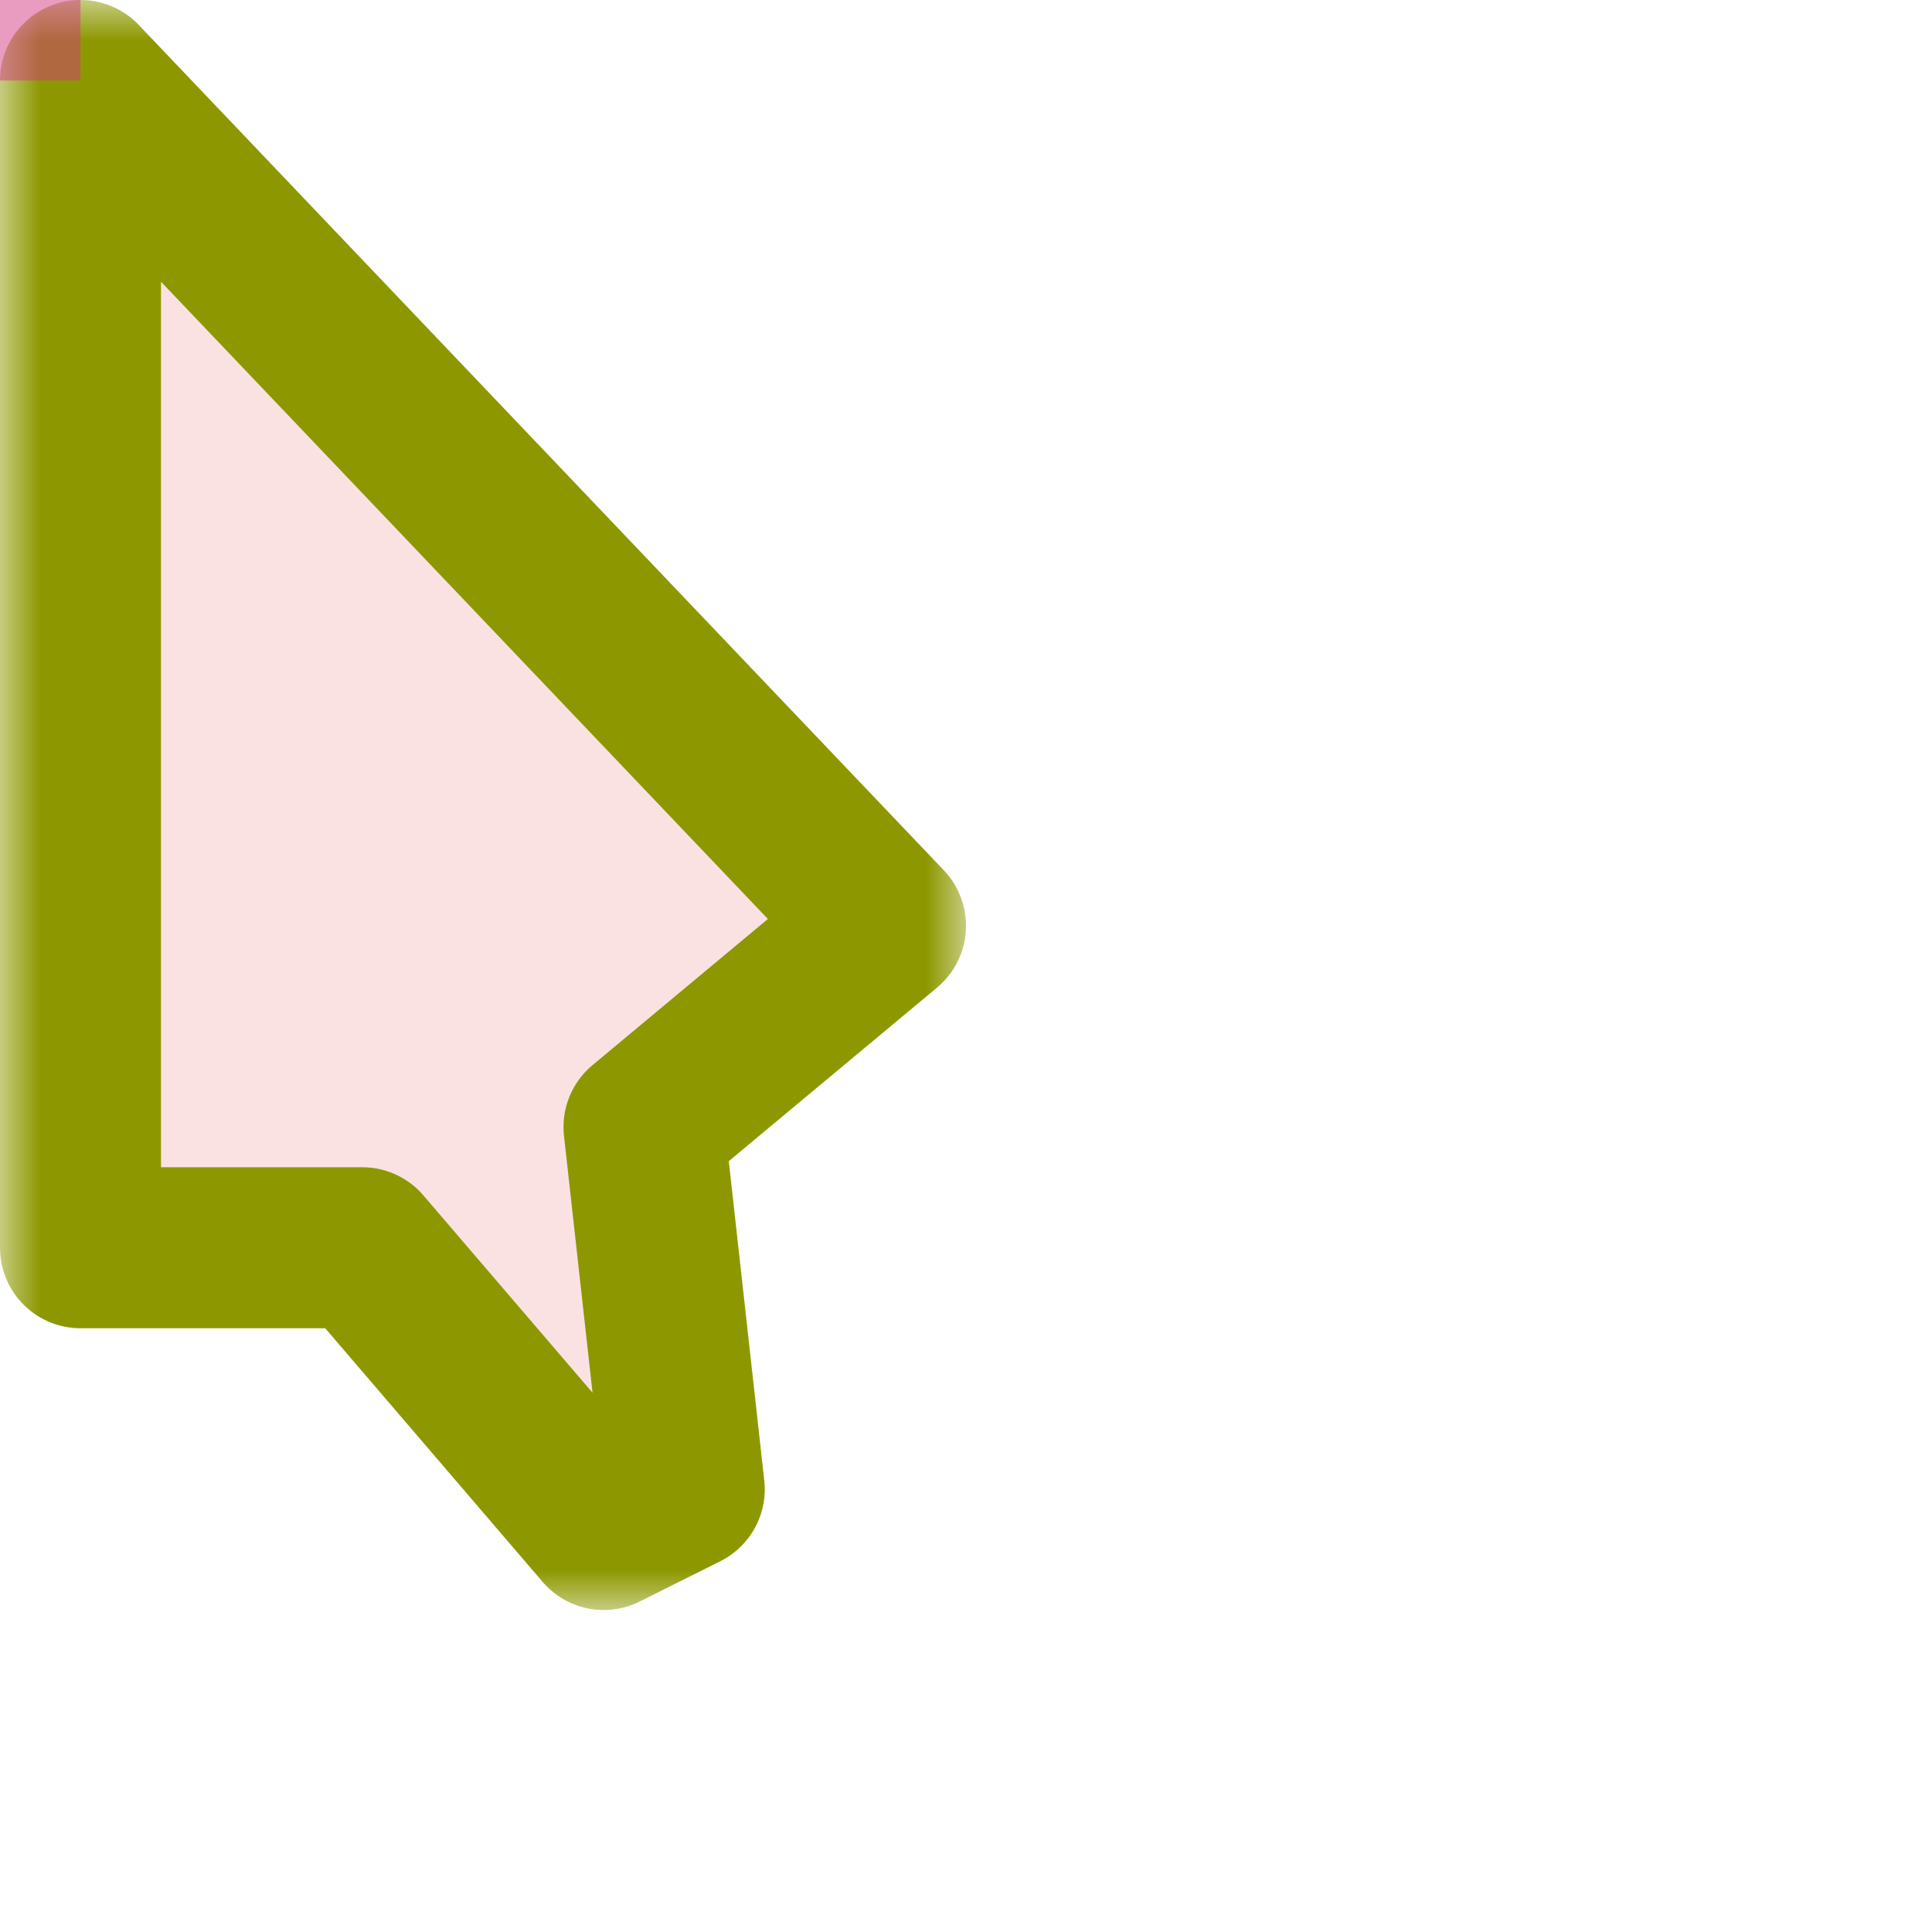 <svg width="24" height="24" viewBox="0 0 24 24" fill="none" xmlns="http://www.w3.org/2000/svg">
<g id="cursor=default, variant=light, size=24" clip-path="url(#clip0_2320_8648)">
<g id="cursor">
<g id="cursor_2">
<mask id="path-1-outside-1_2320_8648" maskUnits="userSpaceOnUse" x="0" y="1.90735e-06" width="12" height="20" fill="black">
<rect fill="white" y="1.90735e-06" width="12" height="20"/>
<path d="M1 15.5V1L11 11.5L8 14L8.5 18.5L7.5 19L4.5 15.5H1Z"/>
</mask>
<path d="M1 15.5V1L11 11.5L8 14L8.5 18.5L7.5 19L4.5 15.5H1Z" fill="#FAE2E3"/>
<path d="M1 15.5V1L11 11.5L8 14L8.5 18.5L7.5 19L4.5 15.5H1Z" stroke="#8D9800" stroke-width="2" stroke-linejoin="round" mask="url(#path-1-outside-1_2320_8648)"/>
</g>
</g>
<g id="hotspot" clip-path="url(#clip1_2320_8648)">
<rect id="center" opacity="0.5" width="1" height="1" fill="#D43982"/>
</g>
</g>
<defs>
<clipPath id="clip0_2320_8648">
<rect width="24" height="24" fill="white"/>
</clipPath>
<clipPath id="clip1_2320_8648">
<rect width="1" height="1" fill="white"/>
</clipPath>
</defs>
</svg>
